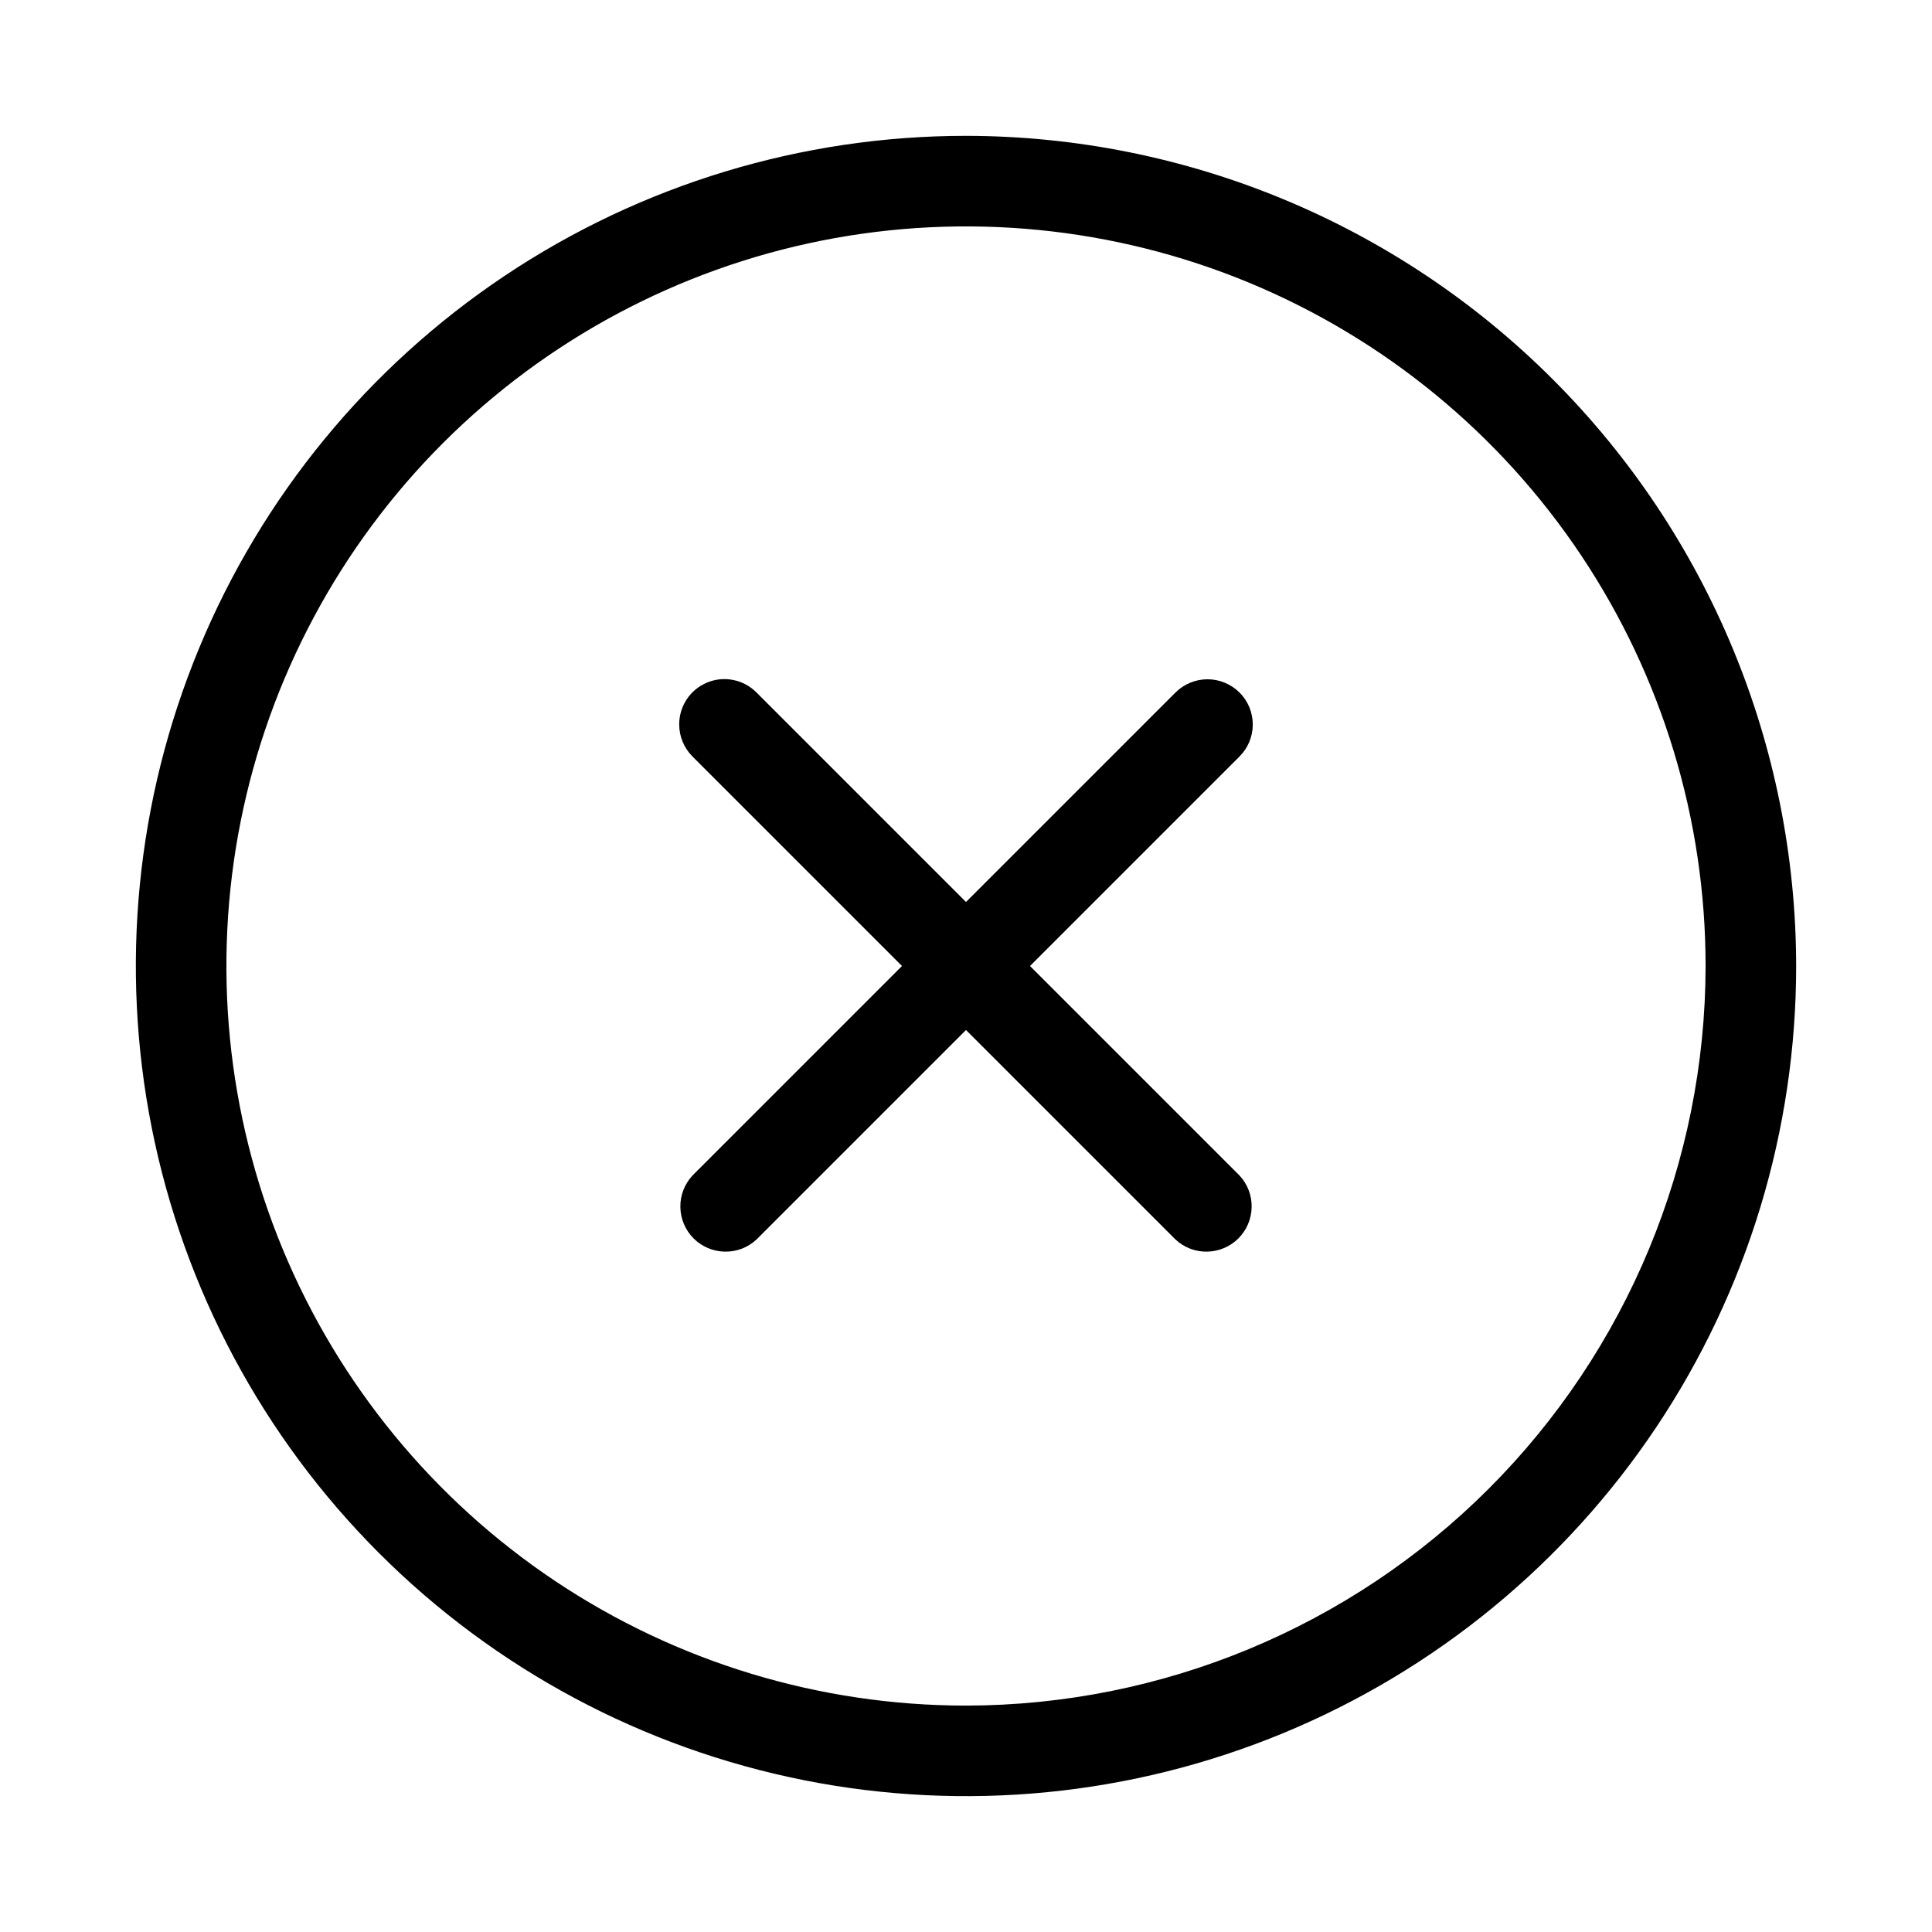 <svg xmlns="http://www.w3.org/2000/svg" width="32" height="32" viewBox="0 0 32 32"><path d="M16 2.25C13.28 2.25 10.622 3.056 8.361 4.567C6.1 6.078 4.337 8.226 3.297 10.738C2.256 13.251 1.984 16.015 2.514 18.683C3.045 21.35 4.354 23.8 6.277 25.723C8.2 27.646 10.65 28.955 13.318 29.486C15.985 30.016 18.749 29.744 21.262 28.703C23.774 27.663 25.922 25.9 27.433 23.639C28.944 21.378 29.75 18.72 29.75 16C29.746 12.354 28.296 8.859 25.718 6.282C23.141 3.704 19.645 2.254 16 2.25ZM16 28.25C13.577 28.25 11.209 27.532 9.194 26.186C7.18 24.84 5.61 22.926 4.682 20.688C3.755 18.45 3.513 15.986 3.985 13.61C4.458 11.234 5.625 9.051 7.338 7.338C9.051 5.625 11.234 4.458 13.61 3.985C15.986 3.513 18.45 3.755 20.688 4.682C22.926 5.61 24.84 7.18 26.186 9.194C27.532 11.209 28.25 13.577 28.25 16C28.246 19.248 26.954 22.361 24.658 24.658C22.361 26.954 19.248 28.246 16 28.25Z M20.53 11.47C20.389 11.33 20.199 11.251 20 11.251C19.801 11.251 19.611 11.33 19.47 11.47L16 14.94L12.53 11.47C12.425 11.364 12.292 11.292 12.146 11.263C12 11.233 11.849 11.248 11.712 11.305C11.575 11.362 11.457 11.458 11.375 11.582C11.293 11.706 11.249 11.851 11.25 12C11.25 12.199 11.329 12.389 11.47 12.53L14.94 16L11.47 19.47C11.338 19.612 11.265 19.8 11.269 19.994C11.272 20.189 11.351 20.374 11.488 20.512C11.626 20.649 11.811 20.728 12.005 20.731C12.2 20.735 12.388 20.663 12.53 20.53L16 17.06L19.47 20.53C19.612 20.663 19.8 20.735 19.994 20.731C20.189 20.728 20.374 20.649 20.512 20.512C20.649 20.374 20.728 20.189 20.731 19.994C20.735 19.8 20.663 19.612 20.53 19.47L17.06 16L20.53 12.53C20.6 12.46 20.655 12.378 20.693 12.287C20.73 12.196 20.75 12.098 20.75 12C20.75 11.902 20.73 11.804 20.693 11.713C20.655 11.622 20.6 11.54 20.53 11.47Z"/></svg>